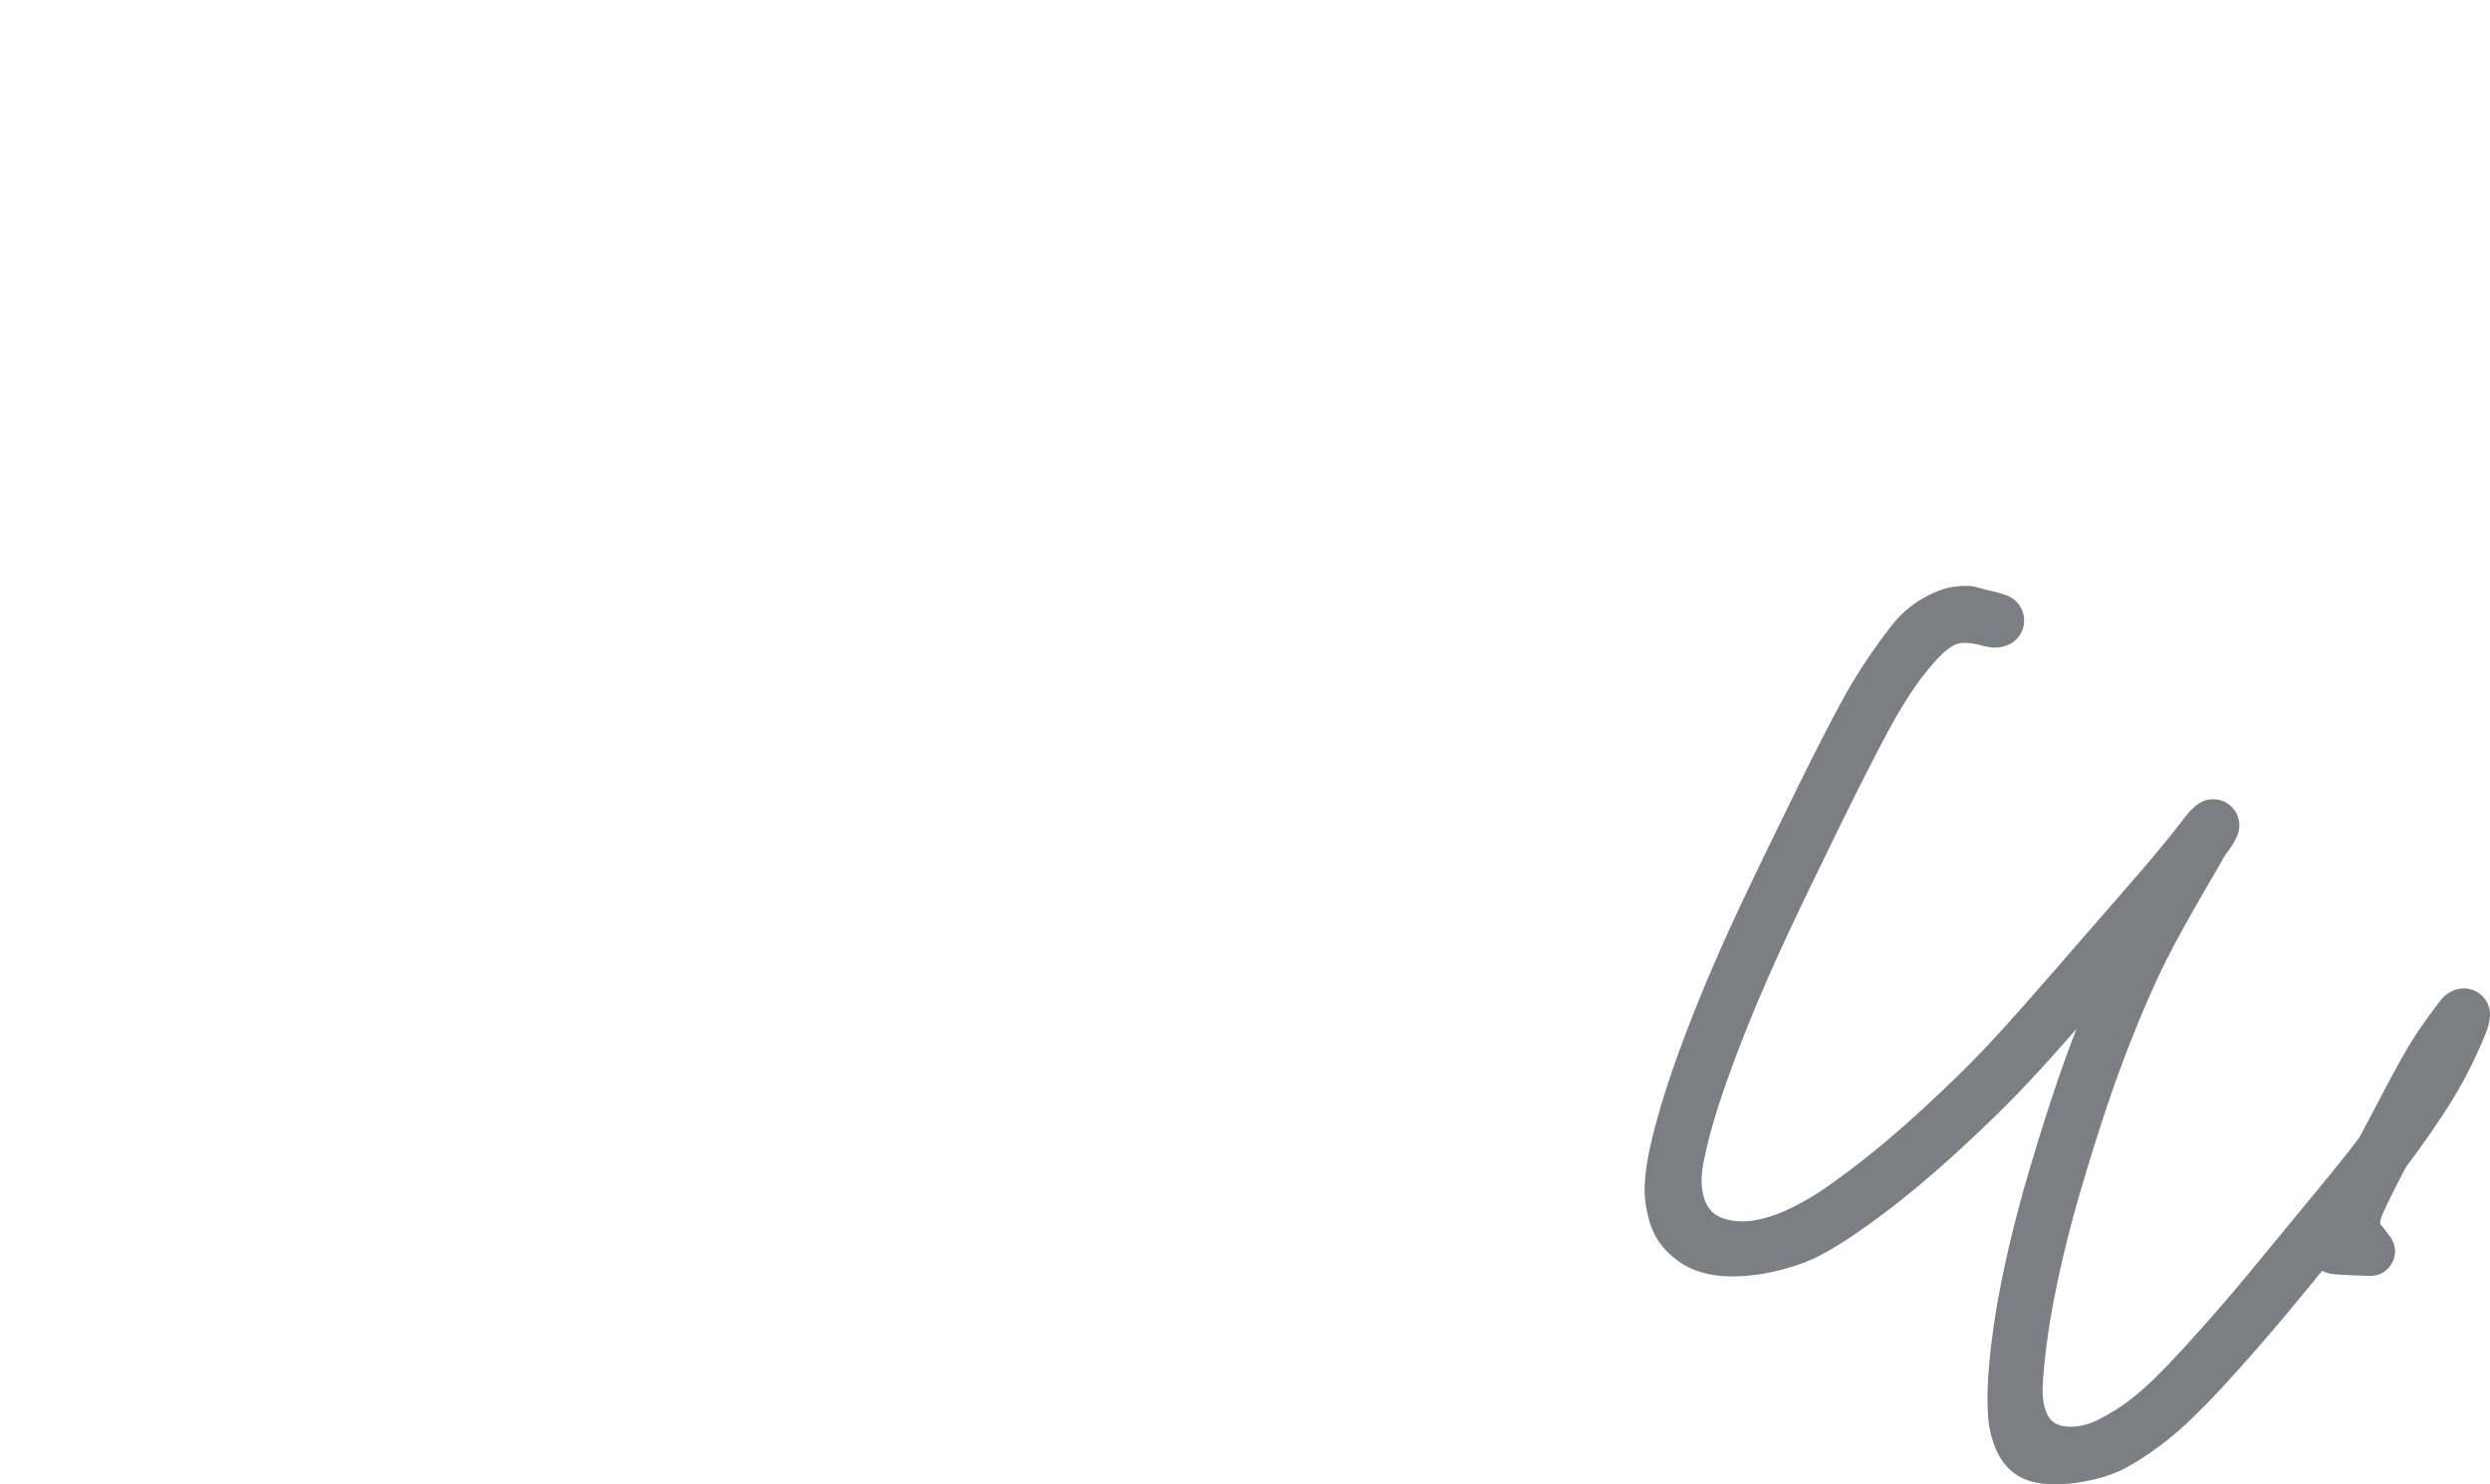 <svg width = '180.97' height = '107.88' xmlns="http://www.w3.org/2000/svg">
 <path d='M 144.224 46.963 Q 142.914 46.6 142.267 46.793 141.62 46.987 140.704 47.994 139.787 49.002 139.015 50.157 138.243 51.313 137.7 52.283 137.157 53.253 136.54 54.435 135.923 55.617 135.198 57.057 134.473 58.496 133.644 60.196 132.816 61.897 131.909 63.759 131.002 65.622 130.139 67.457 129.275 69.292 128.455 71.16 127.634 73.029 126.901 74.87 126.169 76.711 125.564 78.407 124.959 80.102 124.512 81.622 124.066 83.142 123.789 84.605 123.512 86.068 123.882 87.174 124.252 88.279 125.394 88.601 126.536 88.924 127.825 88.636 129.113 88.349 130.354 87.714 131.595 87.08 132.566 86.41 133.537 85.741 134.633 84.909 135.729 84.078 136.897 83.104 138.065 82.13 139.343 80.966 140.622 79.802 141.955 78.516 143.289 77.23 144.497 75.94 145.705 74.65 146.889 73.307 148.074 71.965 149.244 70.623 150.415 69.282 151.527 67.996 152.64 66.71 153.728 65.472 154.815 64.234 155.749 63.142 156.682 62.051 157.423 61.14 158.164 60.229 158.729 59.482 159.294 58.734 159.812 58.397 160.33 58.06 160.947 58.092 161.564 58.123 162.045 58.512 162.525 58.9 162.686 59.497 162.846 60.094 162.654 60.464 162.461 60.834 161.907 61.824 161.354 62.813 160.519 64.233 159.684 65.654 158.792 67.255 157.9 68.856 157.317 70.038 156.735 71.22 156.146 72.569 155.557 73.917 154.946 75.45 154.335 76.983 153.726 78.689 153.118 80.395 152.494 82.355 151.87 84.316 151.258 86.396 150.647 88.476 150.171 90.404 149.694 92.333 149.331 94.174 148.967 96.015 148.753 97.663 148.538 99.311 148.467 100.631 148.395 101.951 148.79 102.794 149.184 103.638 150.306 103.69 151.427 103.743 152.59 103.14 153.753 102.537 154.717 101.811 155.681 101.084 156.66 100.118 157.64 99.152 158.772 97.912 159.904 96.672 161.133 95.263 162.362 93.854 163.589 92.367 164.817 90.88 166.077 89.344 167.338 87.808 168.551 86.343 169.763 84.878 170.743 83.627 171.723 82.376 172.556 81.218 173.389 80.059 174.086 79.012 174.783 77.964 175.436 76.783 176.088 75.601 176.618 74.391 177.147 73.182 177.495 72.671 177.842 72.16 178.424 71.95 179.005 71.741 179.599 71.914 180.192 72.086 180.571 72.575 180.949 73.063 180.643 73.546 180.336 74.028 179.727 75.193 179.118 76.358 178.506 77.746 177.895 79.135 177.087 80.648 176.28 82.161 175.717 83.214 175.155 84.267 174.607 85.31 174.058 86.354 173.454 87.597 172.851 88.84 173.025 89.007 173.199 89.173 173.727 89.912 174.255 90.651 173.967 91.512 173.68 92.373 172.814 92.647 171.949 92.921 171.218 92.382 170.488 91.842 170.495 90.934 170.502 90.027 171.241 89.499 171.979 88.971 172.841 89.258 173.702 89.545 173.976 90.411 174.25 91.276 173.71 92.007 173.171 92.737 172.263 92.73 171.355 92.723 169.79 92.626 168.225 92.528 168.149 91.279 168.074 90.031 168.656 88.578 169.238 87.125 169.878 85.809 170.518 84.492 171.073 83.437 171.627 82.383 172.178 81.35 172.73 80.317 173.273 79.272 173.817 78.226 174.577 76.864 175.336 75.503 176.233 74.248 177.13 72.994 177.486 72.577 177.842 72.16 178.424 71.95 179.005 71.741 179.599 71.914 180.192 72.086 180.571 72.575 180.949 73.063 180.969 73.681 180.988 74.299 180.633 75.173 180.279 76.046 179.775 77.102 179.272 78.157 178.694 79.163 178.117 80.17 177.376 81.282 176.636 82.395 175.755 83.616 174.874 84.838 173.86 86.133 172.845 87.427 171.638 88.886 170.43 90.345 169.166 91.886 167.901 93.427 166.637 94.956 165.374 96.484 164.113 97.93 162.852 99.375 161.633 100.702 160.414 102.028 159.236 103.158 158.059 104.287 156.891 105.149 155.723 106.012 154.584 106.641 153.444 107.27 151.804 107.614 150.164 107.958 148.742 107.858 147.321 107.758 146.429 107.104 145.538 106.45 145.062 105.334 144.586 104.218 144.494 102.983 144.403 101.748 144.488 100.277 144.574 98.807 144.809 97.025 145.044 95.243 145.428 93.308 145.812 91.374 146.31 89.363 146.809 87.352 147.434 85.226 148.059 83.1 148.706 81.073 149.353 79.046 149.987 77.272 150.621 75.498 151.258 73.904 151.895 72.309 152.523 70.878 153.151 69.447 153.765 68.203 154.378 66.959 155.299 65.307 156.221 63.654 157.132 62.115 158.044 60.576 158.852 59.621 159.66 58.667 159.995 58.363 160.33 58.06 160.947 58.092 161.564 58.123 162.045 58.512 162.525 58.9 162.686 59.497 162.846 60.094 162.626 60.671 162.405 61.248 161.839 61.996 161.273 62.744 160.501 63.693 159.73 64.641 158.775 65.757 157.821 66.873 156.742 68.101 155.664 69.329 154.547 70.62 153.429 71.911 152.25 73.262 151.072 74.613 149.847 75.999 148.622 77.385 147.344 78.745 146.067 80.106 144.689 81.435 143.31 82.763 141.965 83.985 140.619 85.206 139.38 86.237 138.14 87.268 136.962 88.158 135.784 89.048 134.647 89.816 133.51 90.584 132.395 91.187 131.279 91.79 129.708 92.227 128.137 92.664 126.54 92.754 124.943 92.844 123.647 92.469 122.35 92.093 121.302 91.105 120.254 90.117 119.857 88.691 119.461 87.266 119.539 86.012 119.617 84.758 119.923 83.388 120.229 82.018 120.71 80.391 121.191 78.764 121.821 76.999 122.452 75.233 123.212 73.327 123.973 71.42 124.814 69.504 125.656 67.589 126.531 65.731 127.405 63.872 128.312 62.008 129.22 60.145 130.061 58.419 130.902 56.694 131.64 55.228 132.378 53.763 133.025 52.528 133.672 51.292 134.251 50.26 134.829 49.229 135.667 47.975 136.506 46.72 137.452 45.505 138.399 44.289 139.656 43.544 140.914 42.8 141.983 42.648 143.052 42.495 143.717 42.692 144.382 42.888 144.816 42.972 145.251 43.057 145.842 43.274 146.433 43.492 146.784 44.016 147.134 44.54 147.109 45.169 147.085 45.799 146.695 46.294 146.305 46.789 145.699 46.96 145.093 47.131 144.658 47.047 z' fill='rgba(65, 70, 77, 0.689)' />
</svg>